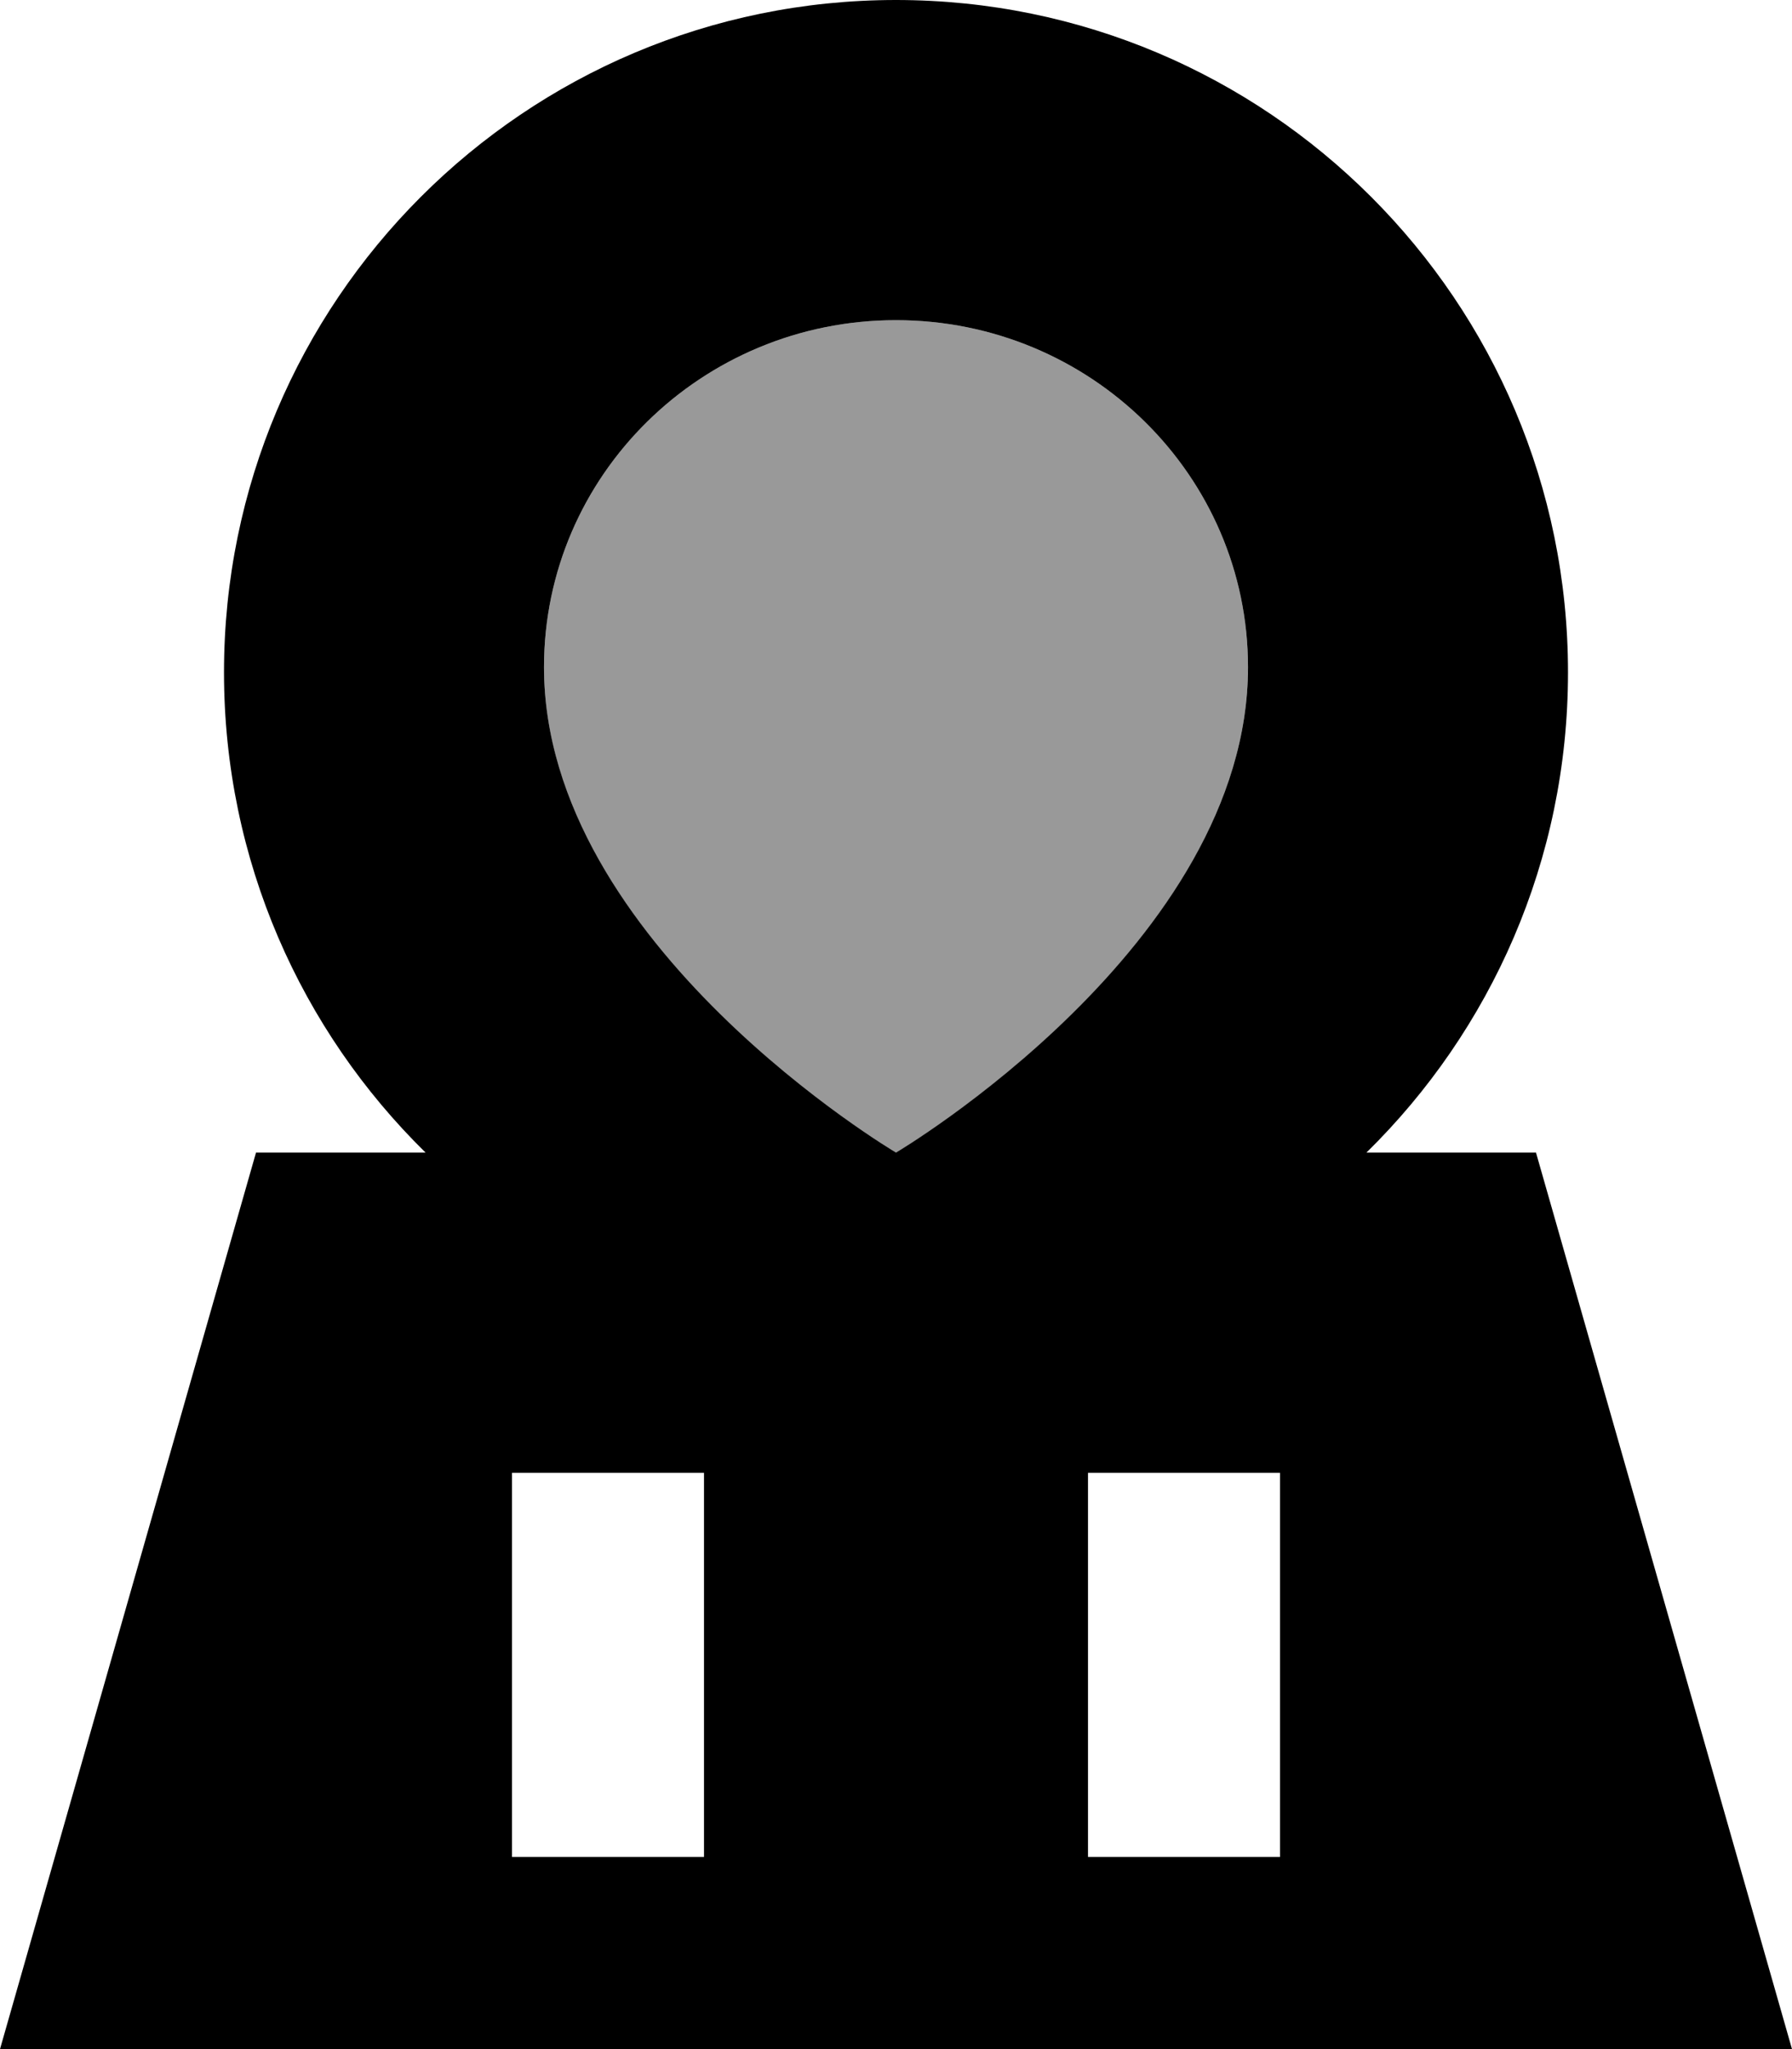 <svg xmlns="http://www.w3.org/2000/svg" viewBox="0 0 448 512"><!--! Font Awesome Pro 7.1.0 by @fontawesome - https://fontawesome.com License - https://fontawesome.com/license (Commercial License) Copyright 2025 Fonticons, Inc. --><path opacity=".4" fill="currentColor" d="M136 166.7c0-47.9 39.4-86.7 88-86.7s88 38.8 88 86.7c0 61.4-68.9 109.2-84.8 119.4-2.1 1.3-3.2 2-3.2 2s-88-52-88-121.3z"/><path fill="currentColor" d="M341.6 288C372.7 257.5 392 215 392 168 392 75.2 316.8 0 224 0S56 75.2 56 168c0 47 19.3 89.5 50.4 120l-42.4 0-64 224 448 0-64-224-42.4 0zM176 368l0 96-48 0 0-96 48 0zm144 0l0 96-48 0 0-96 48 0zM136 166.7c0-47.9 39.4-86.7 88-86.7s88 38.8 88 86.7C312 236 224 288 224 288s-88-52-88-121.3z"/></svg>
